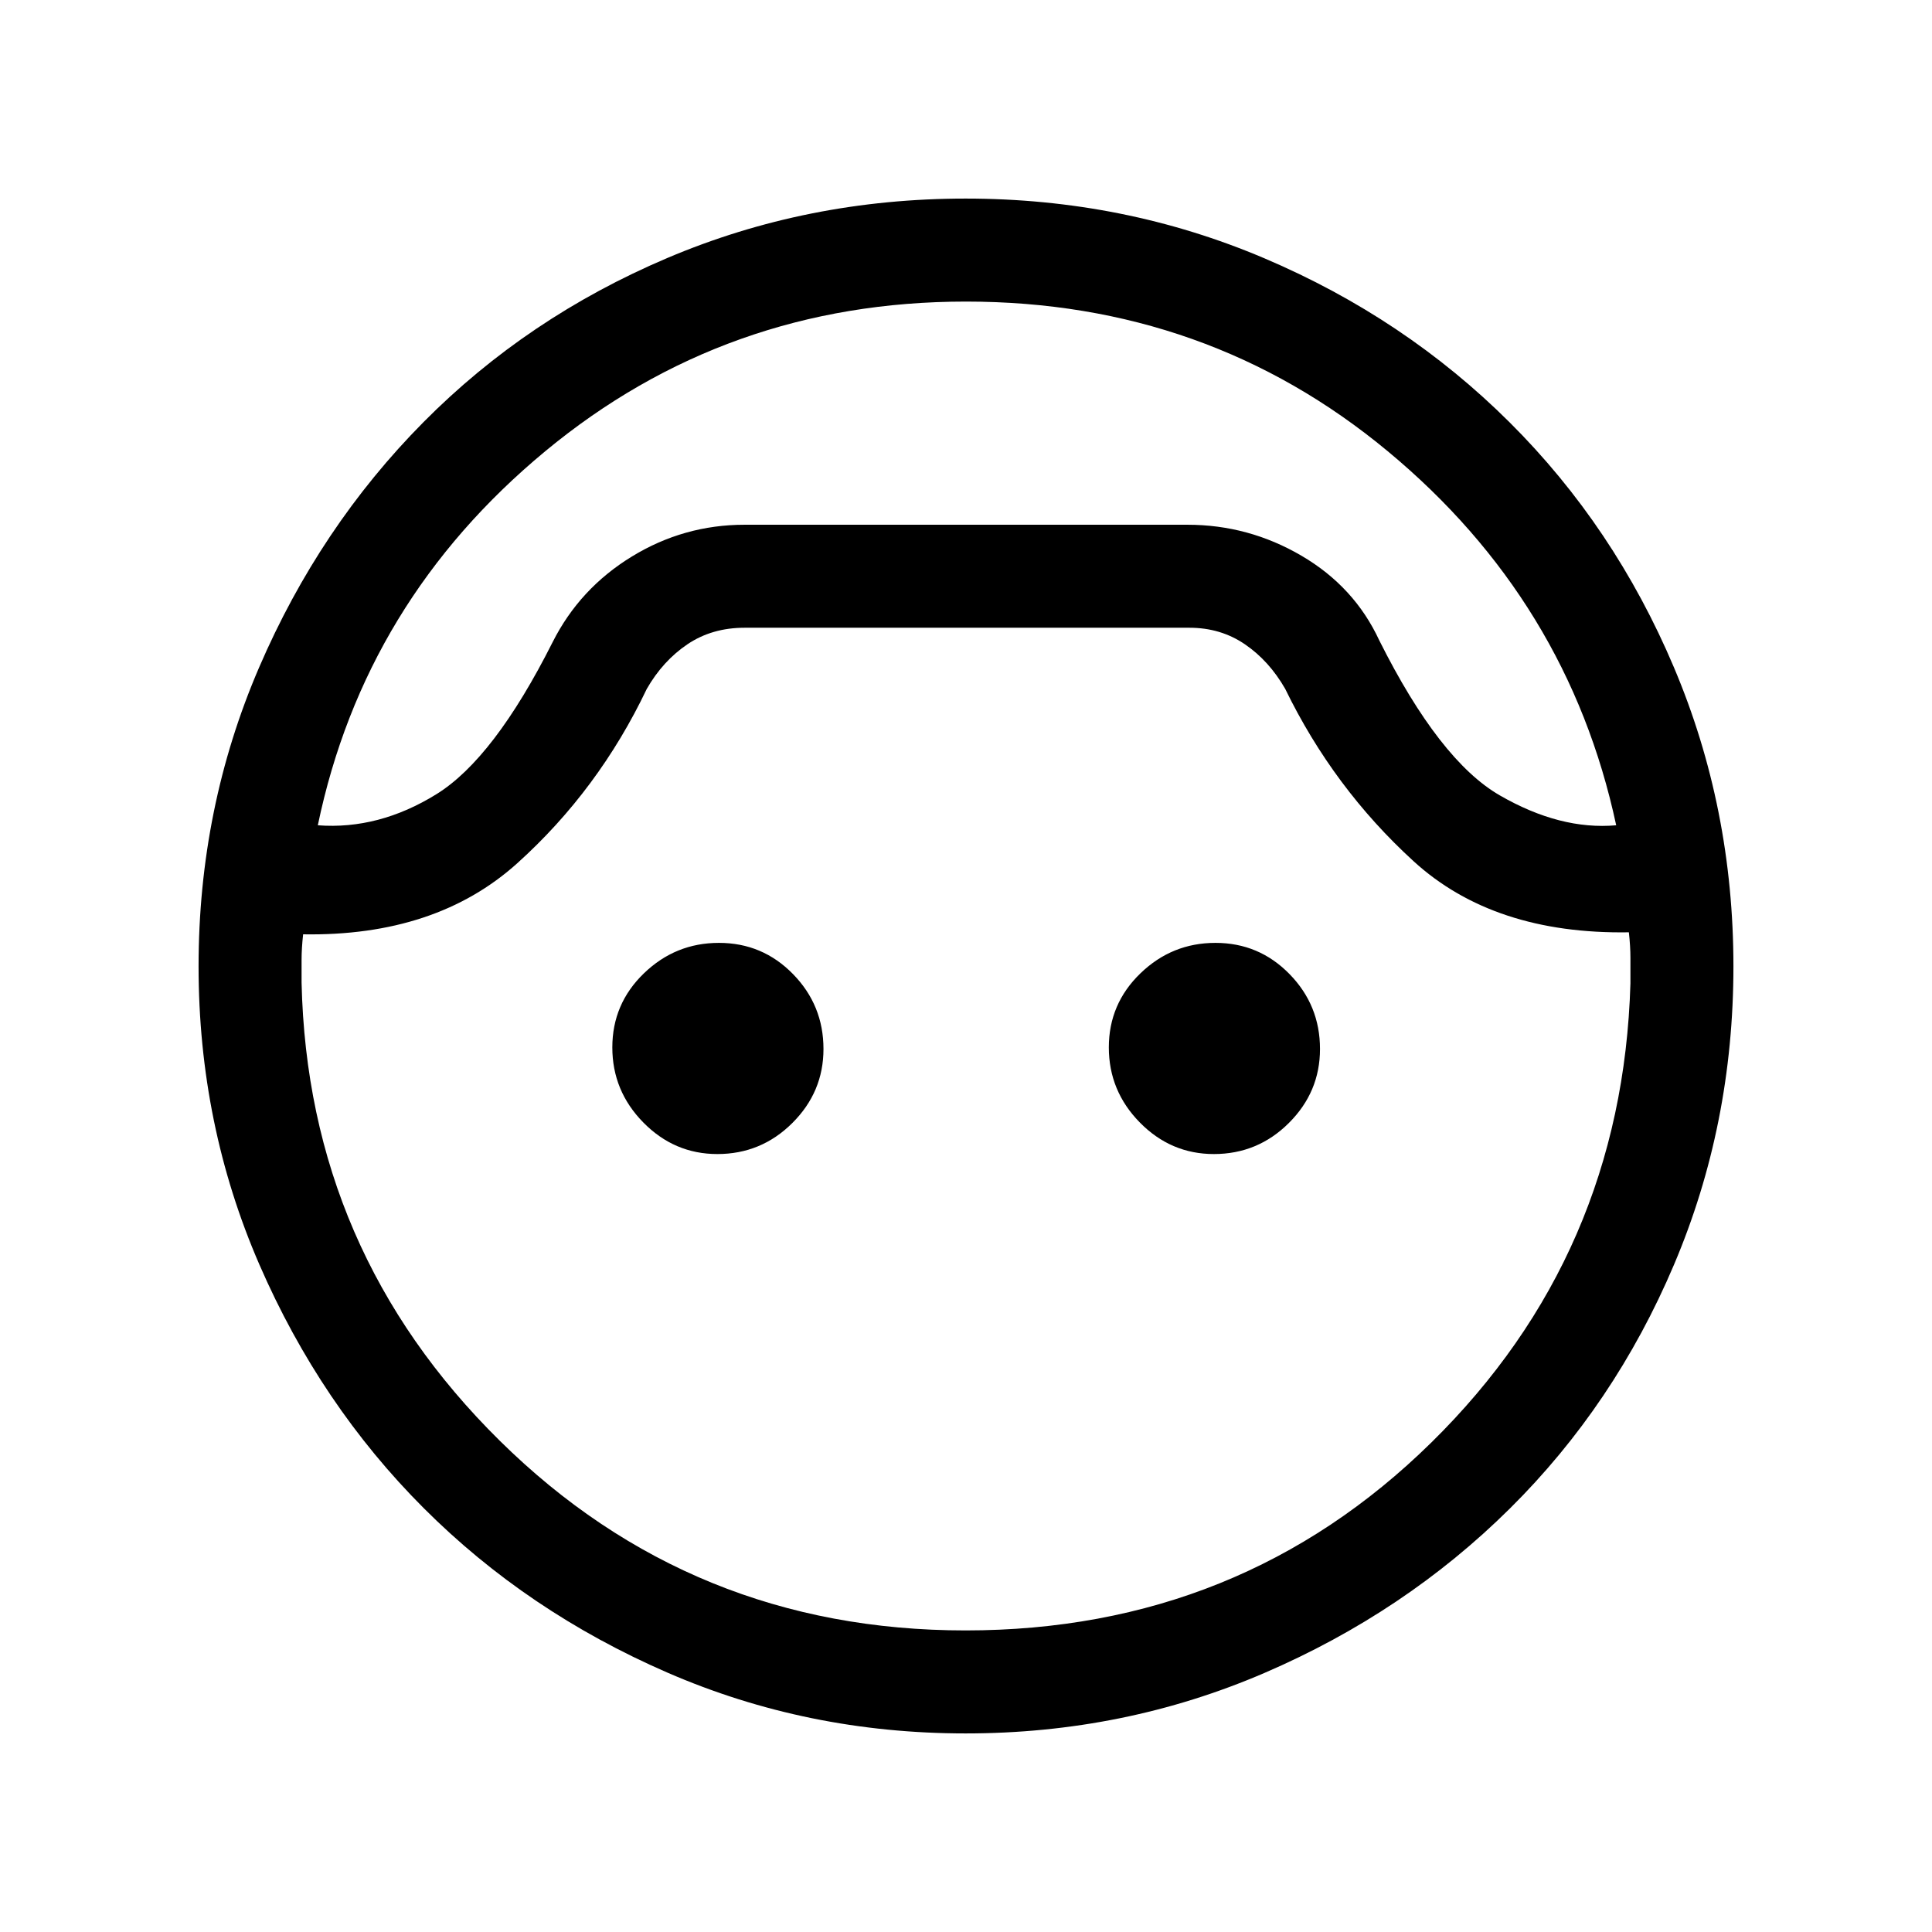 <svg xmlns="http://www.w3.org/2000/svg" height="40" viewBox="0 -960 960 960" width="40"><path d="M479.82-98.67q-78.68 0-148.26-30.25-69.59-30.26-120.98-81.66-51.4-51.39-81.66-120.98-30.25-69.58-30.25-148.26 0-78.7 30.07-148.52 30.07-69.81 81.65-121.87 51.58-52.05 121.17-81.58 69.58-29.54 148.26-29.54 78.69 0 148.5 29.7 69.81 29.69 121.85 81.54 52.05 51.85 81.6 121.71 29.56 69.87 29.56 148.56 0 78.68-29.54 148.26-29.53 69.59-81.58 121.17-52.06 51.58-121.87 81.65-69.82 30.07-148.52 30.07Zm.15-711.48q-119.25 0-209.05 74.37-89.79 74.37-113 185.86 30.29 2.28 58.93-15.45t57.77-75.6q13.46-26.66 39.31-42.47 25.84-15.82 56.07-15.82h220q30.39 0 56.7 15.4 26.31 15.4 38.68 42.12 29.9 59.69 59.9 76.98 30 17.3 57.8 14.84-23.87-111.49-113.51-185.86-89.63-74.37-209.6-74.37Zm-.2 660.3q136.49 0 231.47-93.39 94.99-93.4 98.91-228.07v-12.77q0-5.64-.77-12.66-67.15 1.07-107-35.34-39.84-36.41-63.76-85.61-7.98-13.93-20.02-22.16t-27.6-8.23H370q-16.23 0-28.43 8.23t-20.19 22.16q-23.92 50.2-64.33 86.61t-106.43 35.34q-.77 7.02-.77 12.59v11.41q3 133.44 98.52 227.67 95.52 94.22 231.4 94.22ZM356.45-386.56q-21.37 0-36.78-15.68-15.41-15.67-15.41-37.3 0-21.64 15.67-36.79 15.67-15.16 37.31-15.16 21.63 0 36.79 15.49 15.15 15.48 15.15 37.24 0 21.38-15.48 36.79-15.49 15.41-37.25 15.41Zm246.72 0q-21.38 0-36.79-15.68-15.41-15.67-15.41-37.3 0-21.64 15.68-36.79 15.67-15.16 37.31-15.16 21.63 0 36.78 15.49 15.16 15.48 15.16 37.24 0 21.38-15.49 36.79-15.48 15.41-37.24 15.41ZM480-699.26Z"/></svg>